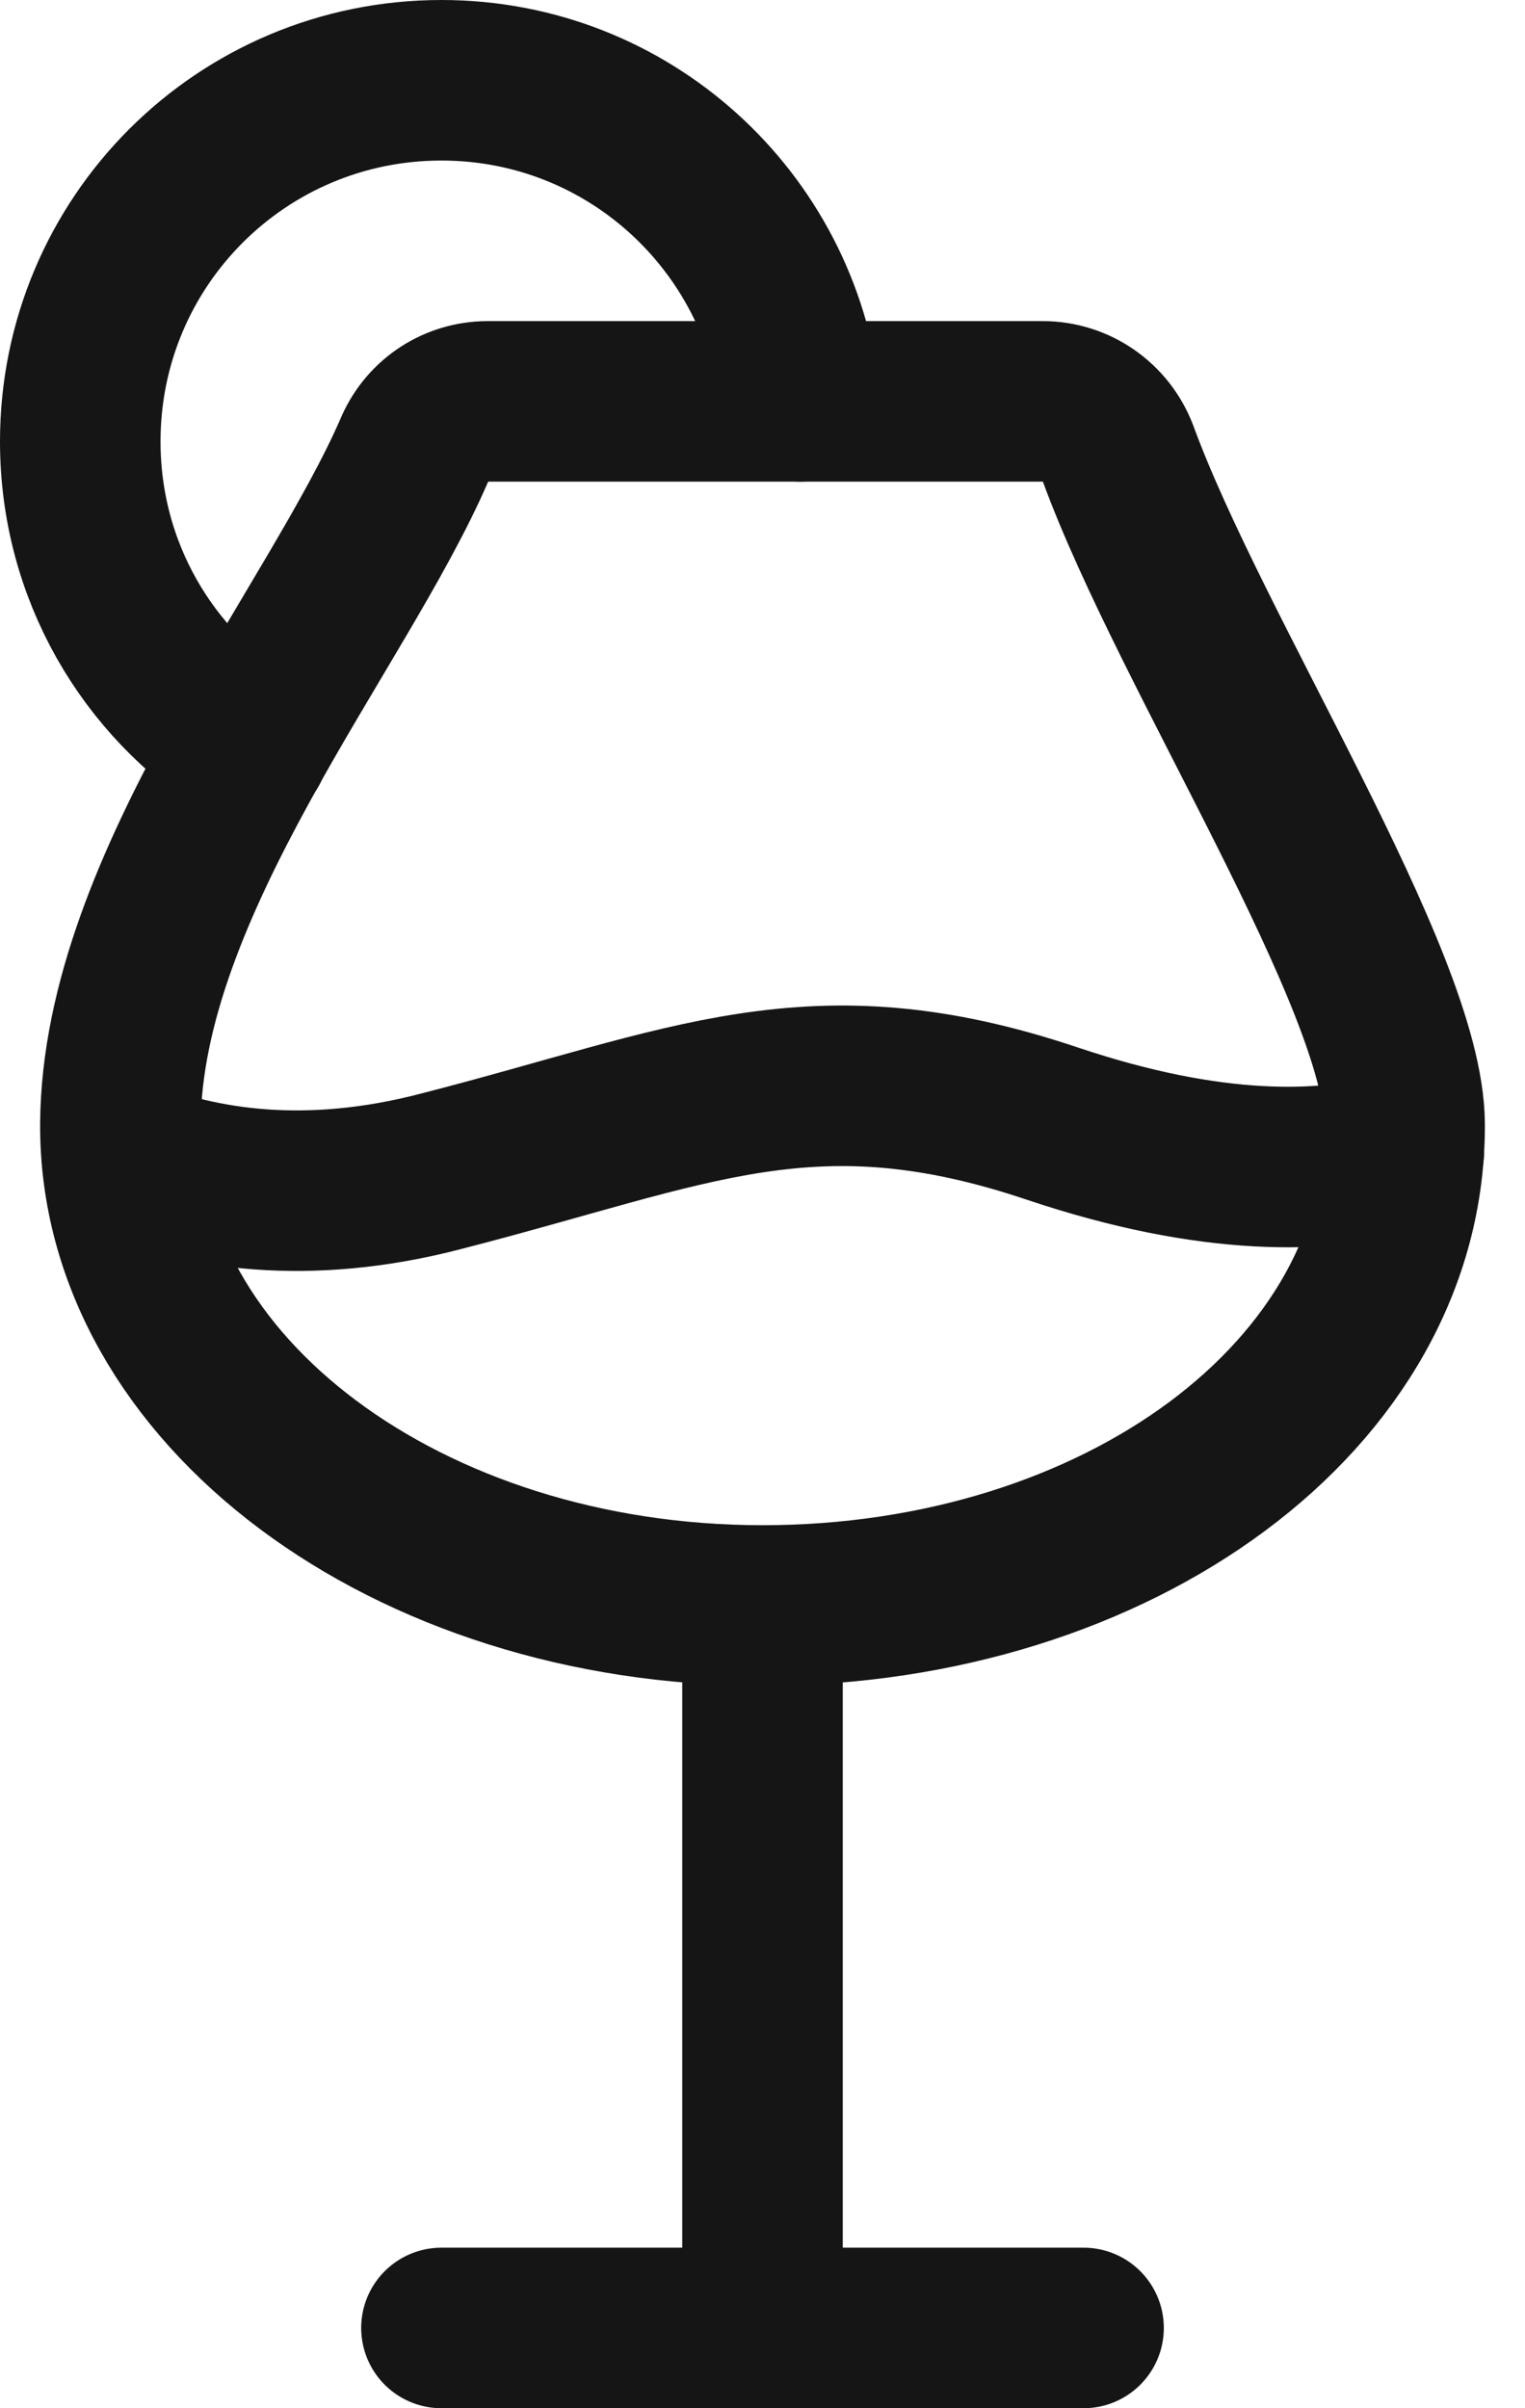 <svg width="19" height="30" viewBox="0 0 19 30" fill="none" xmlns="http://www.w3.org/2000/svg">
<g clip-path="url(#clip0_1702_43764)">
<path d="M9.5 20V29" stroke="#151515" stroke-width="2" stroke-linecap="round" stroke-linejoin="round"/>
<path d="M5.5 29H13.5" stroke="#151515" stroke-width="2" stroke-linecap="round" stroke-linejoin="round"/>
<path d="M17.5 14C17.52 17.38 13.92 20 9.5 20C5.08 20 1.48 17.32 1.5 14C1.52 11 4.21 7.82 5.17 5.59C5.33 5.23 5.68 5 6.08 5H12.99C13.41 5 13.78 5.26 13.93 5.65C14.84 8.14 17.49 12.21 17.5 14Z" stroke="#151515" stroke-width="2" stroke-linecap="round" stroke-linejoin="round"/>
<path d="M1.52 14.42C2.49 14.81 3.82 15.03 5.5 14.59C8.62 13.79 10.12 12.99 13.12 14C15.09 14.66 16.5 14.63 17.49 14.35" stroke="#151515" stroke-width="2" stroke-linecap="round" stroke-linejoin="round"/>
<path d="M3.1 9.3C1.84 8.51 1 7.11 1 5.5C1 3.01 3.01 1 5.5 1C7.82 1 9.72 2.75 9.97 5" stroke="#151515" stroke-width="2" stroke-linecap="round" stroke-linejoin="round"/>
</g>
<defs>
<clipPath id="clip0_1702_43764">
<rect width="18.5" height="30" fill="white"/>
</clipPath>
</defs>
</svg>
